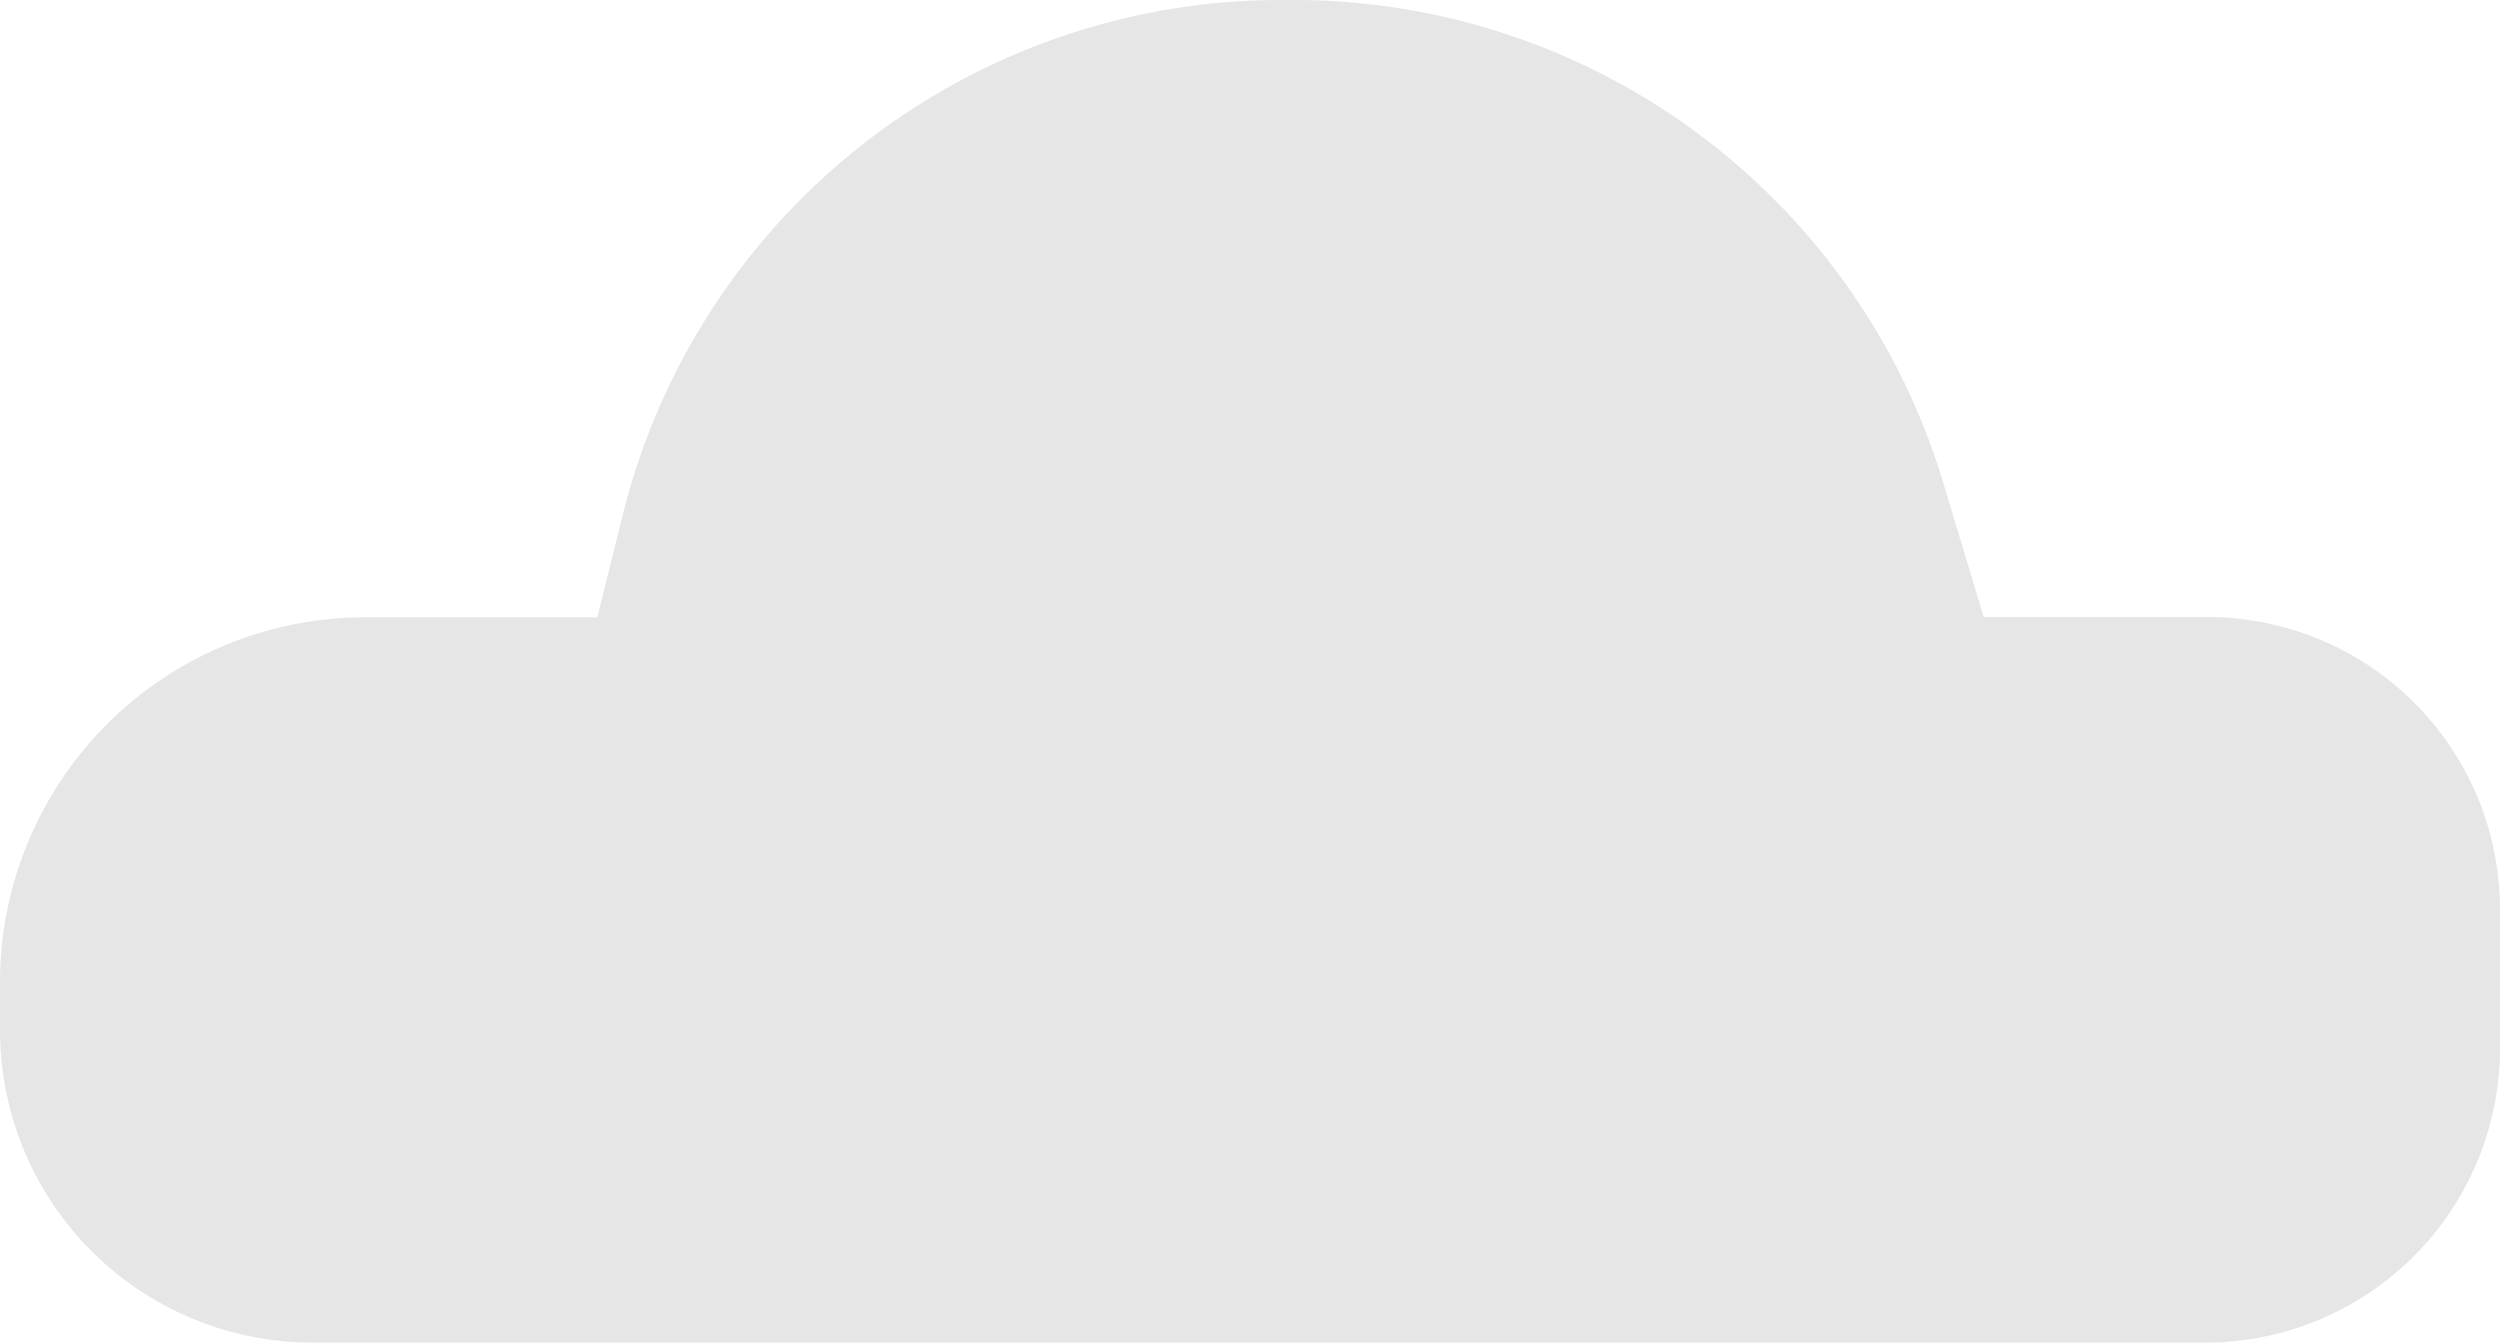 <svg xmlns="http://www.w3.org/2000/svg" viewBox="0 0 176 94.52"><defs><style>.cls-2{fill:#e6e6e6;}</style></defs><title>Asset 4</title><g id="Layer_2" data-name="Layer 2"><g id="Layer_1-2" data-name="Layer 1"><path class="cls-2" d="M155.26,94.52H22a22,22,0,0,1-22-22V69.16a25.7,25.7,0,0,1,25.7-25.7H42.05l1.8-7.25A47.75,47.75,0,0,1,90.18,0h.91a47.74,47.74,0,0,1,45.72,34l2.84,9.44H155.4A20.6,20.6,0,0,1,176,64.06v9.72A20.74,20.74,0,0,1,155.26,94.52Z"/></g></g></svg>